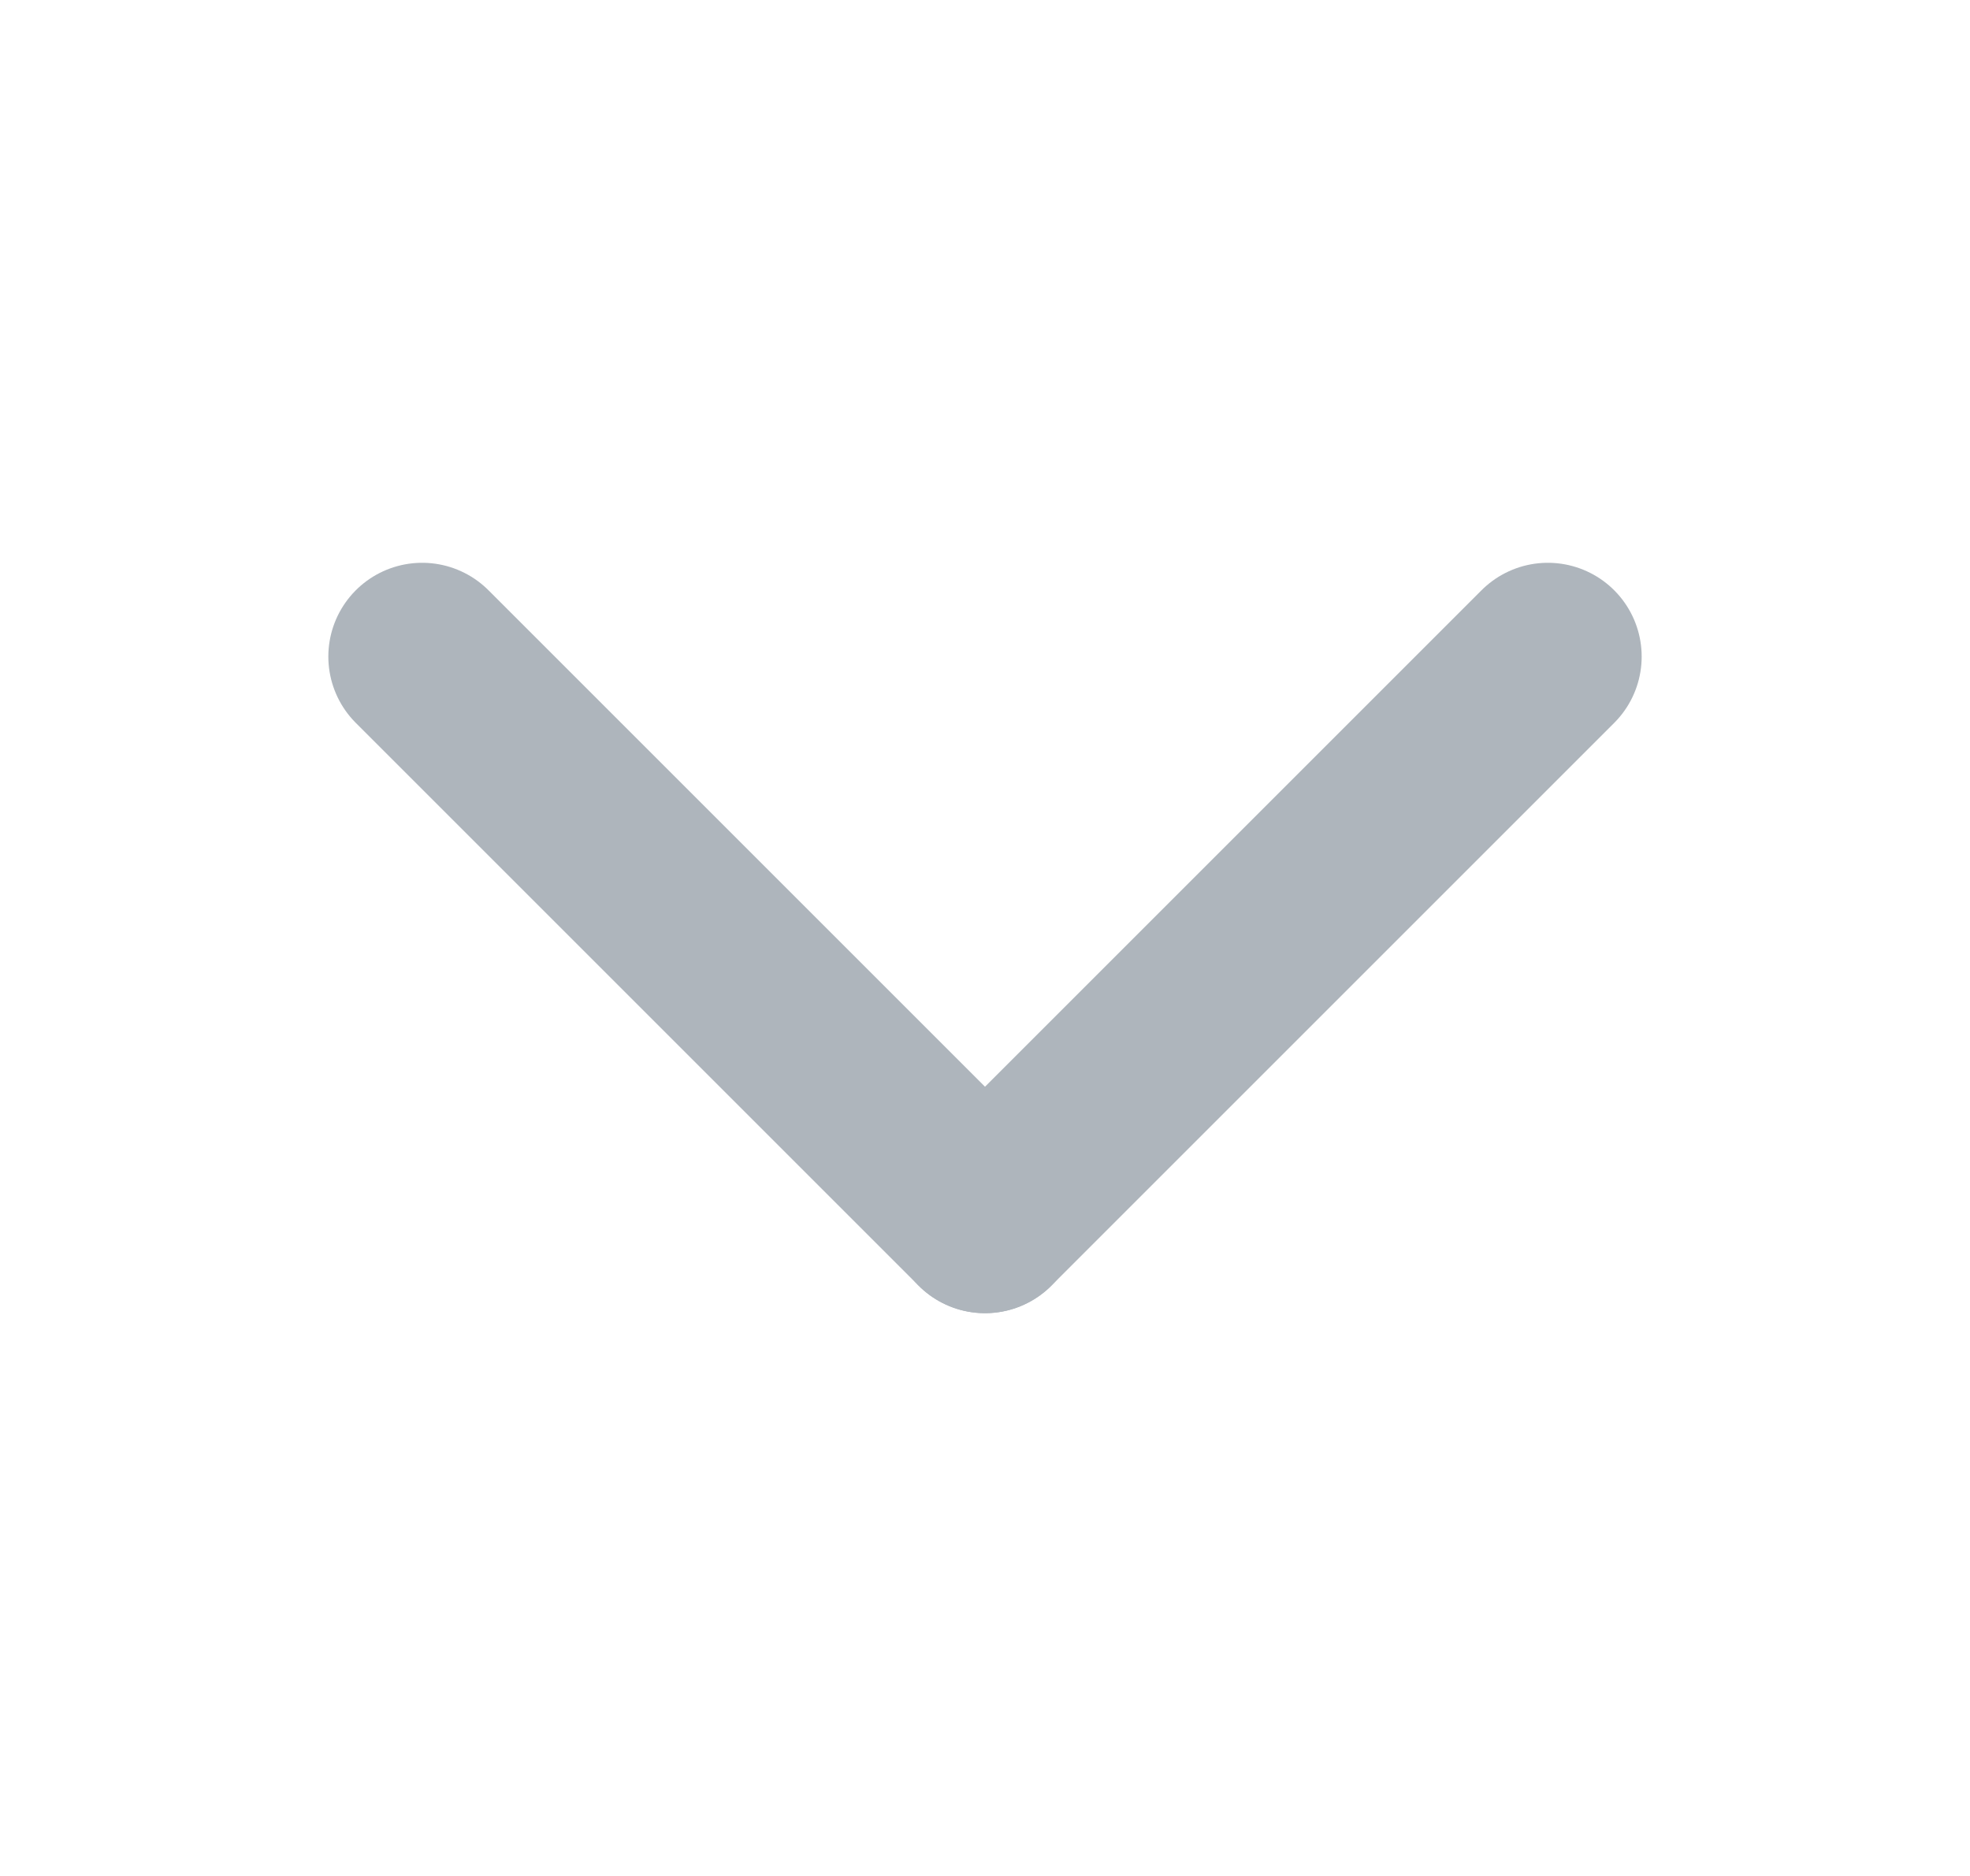 <svg width="21" height="20" viewBox="0 0 21 20" fill="none" xmlns="http://www.w3.org/2000/svg">
<path d="M4.5 7L10.5 13" stroke="#AEB5BC" stroke-width="2" stroke-linecap="round"/>
<path d="M10.5 13L16.5 7" stroke="#AEB5BC" stroke-width="2" stroke-linecap="round"/>
</svg>

